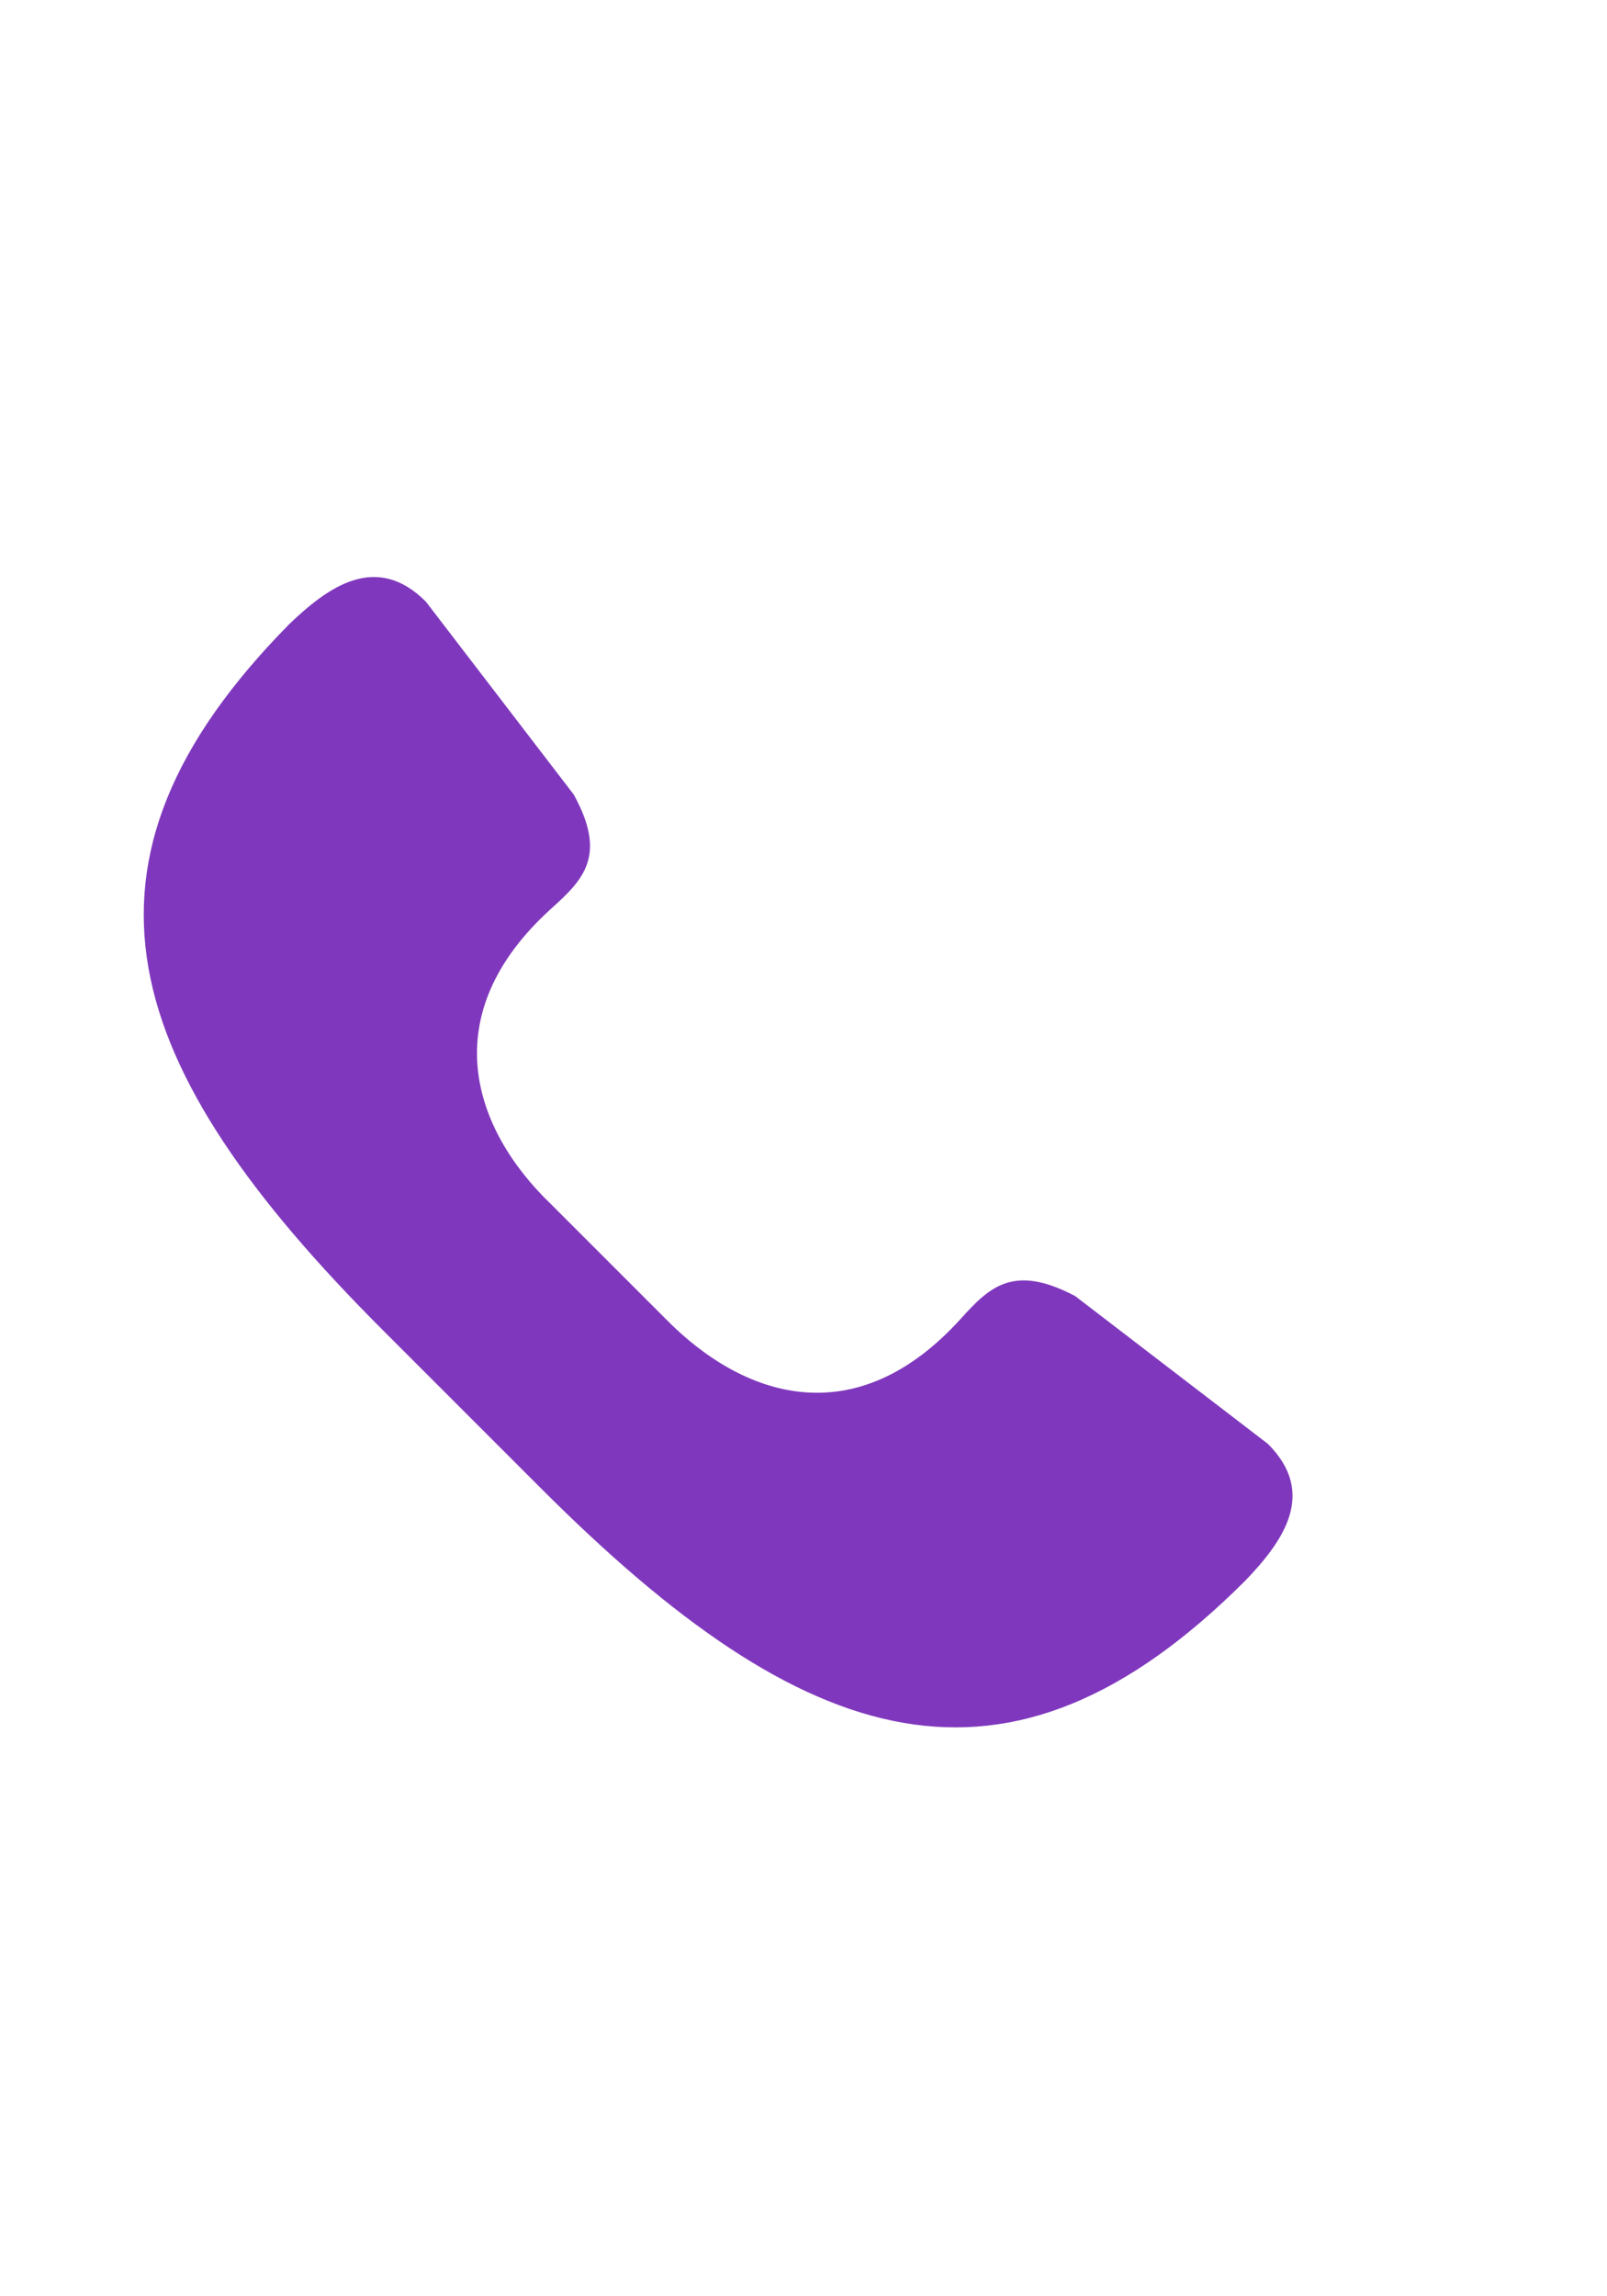 <svg xmlns="http://www.w3.org/2000/svg" width="14" height="20" viewBox="0 0 100 110"><path class="st0" fill="#7f38bd" d="M33.7 76.2c16.4 16.4 29 20.5 43.8 5.7 2.3-2.4 4.5-5.4 1.4-8.5l-12-9.2c-3.8-2-5.3-.6-7.1 1.4-6.6 7.3-13.6 4.9-18.4 0l-7.1-7.1c-4.9-4.7-7.3-11.8 0-18.4 2-1.8 3.5-3.3 1.4-7.1l-9.2-12c-3.1-3.1-6.1-.9-8.5 1.4C3.3 37.3 7.4 49.9 23.8 66.3l9.9 9.9z"/></svg>